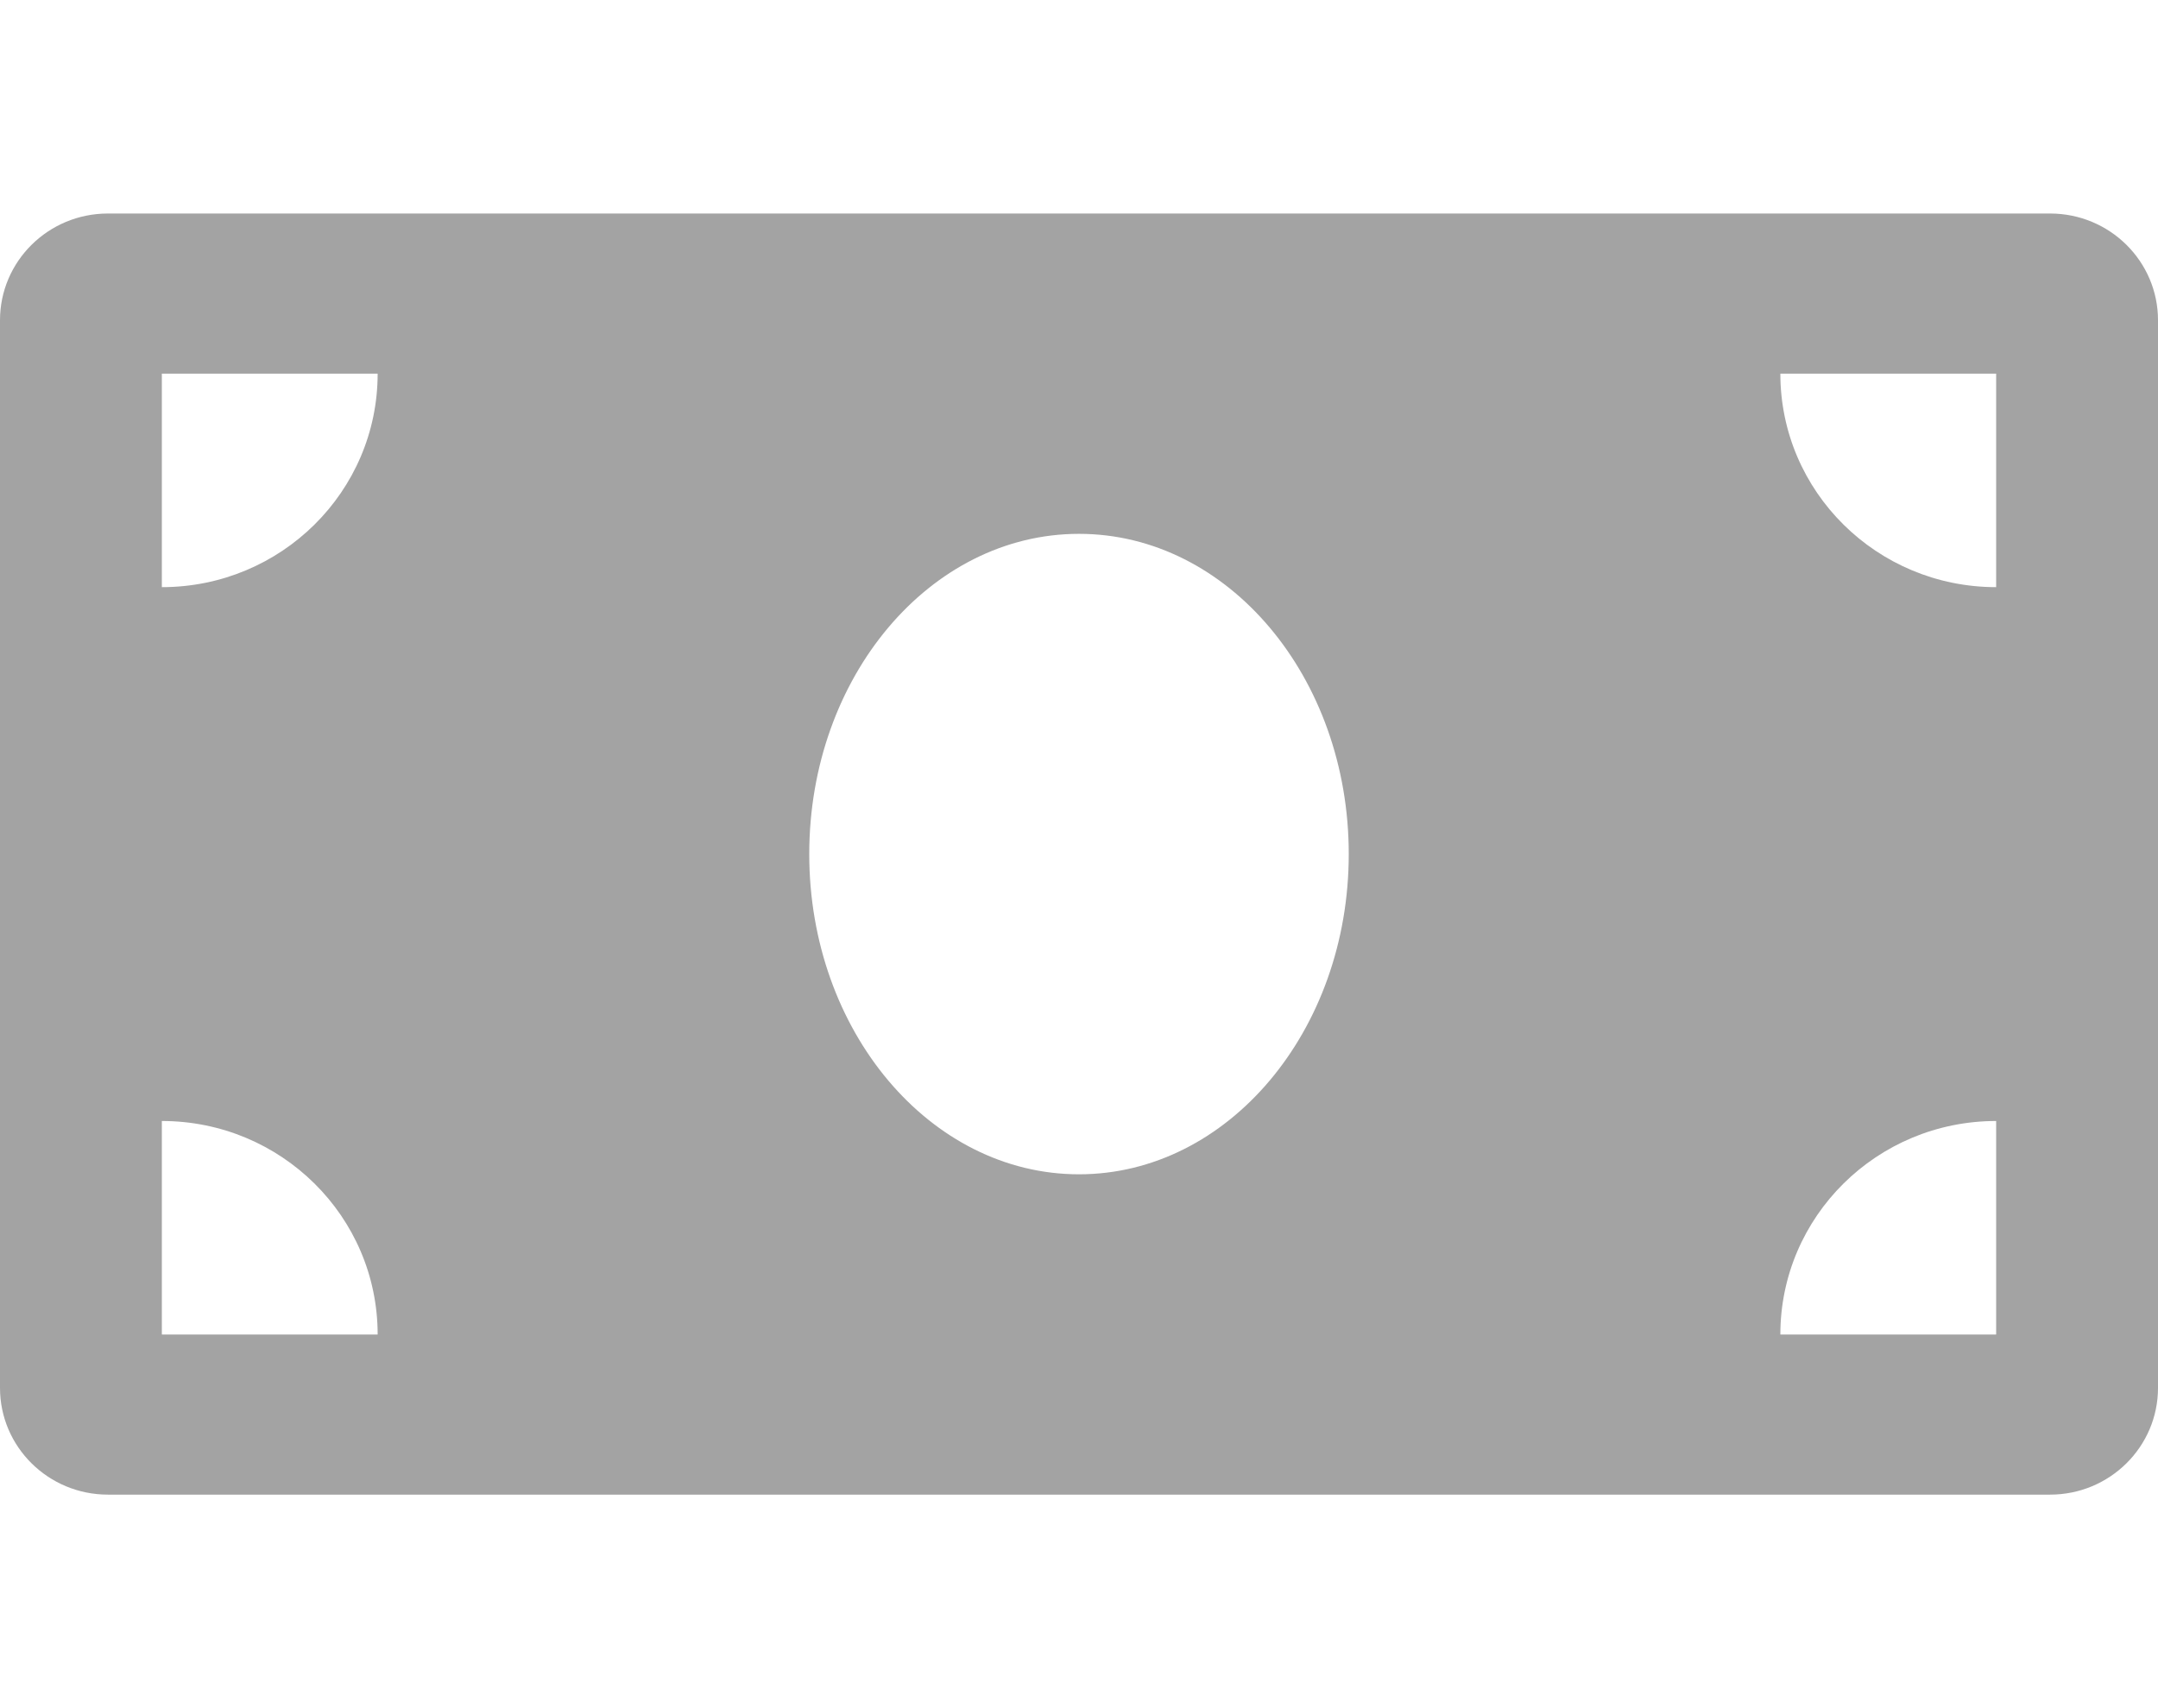 <svg width="24" height="19" viewBox="0 0 24 19" fill="none" xmlns="http://www.w3.org/2000/svg">
<path d="M22.8 2.375H1.2C0.537 2.375 0 2.907 0 3.562V15.438C0 16.093 0.537 16.625 1.2 16.625H22.8C23.463 16.625 24 16.093 24 15.438V3.562C24 2.907 23.463 2.375 22.8 2.375ZM1.8 14.844V12.469C3.126 12.469 4.2 13.532 4.2 14.844H1.8ZM1.8 6.531V4.156H4.2C4.2 5.468 3.126 6.531 1.8 6.531ZM12 13.062C10.343 13.062 9 11.467 9 9.5C9 7.532 10.343 5.938 12 5.938C13.657 5.938 15 7.532 15 9.5C15 11.468 13.656 13.062 12 13.062ZM22.2 14.844H19.8C19.8 13.532 20.874 12.469 22.2 12.469V14.844ZM22.2 6.531C20.874 6.531 19.8 5.468 19.8 4.156H22.2V6.531Z" fill="#A3A3A3"/>
</svg>
